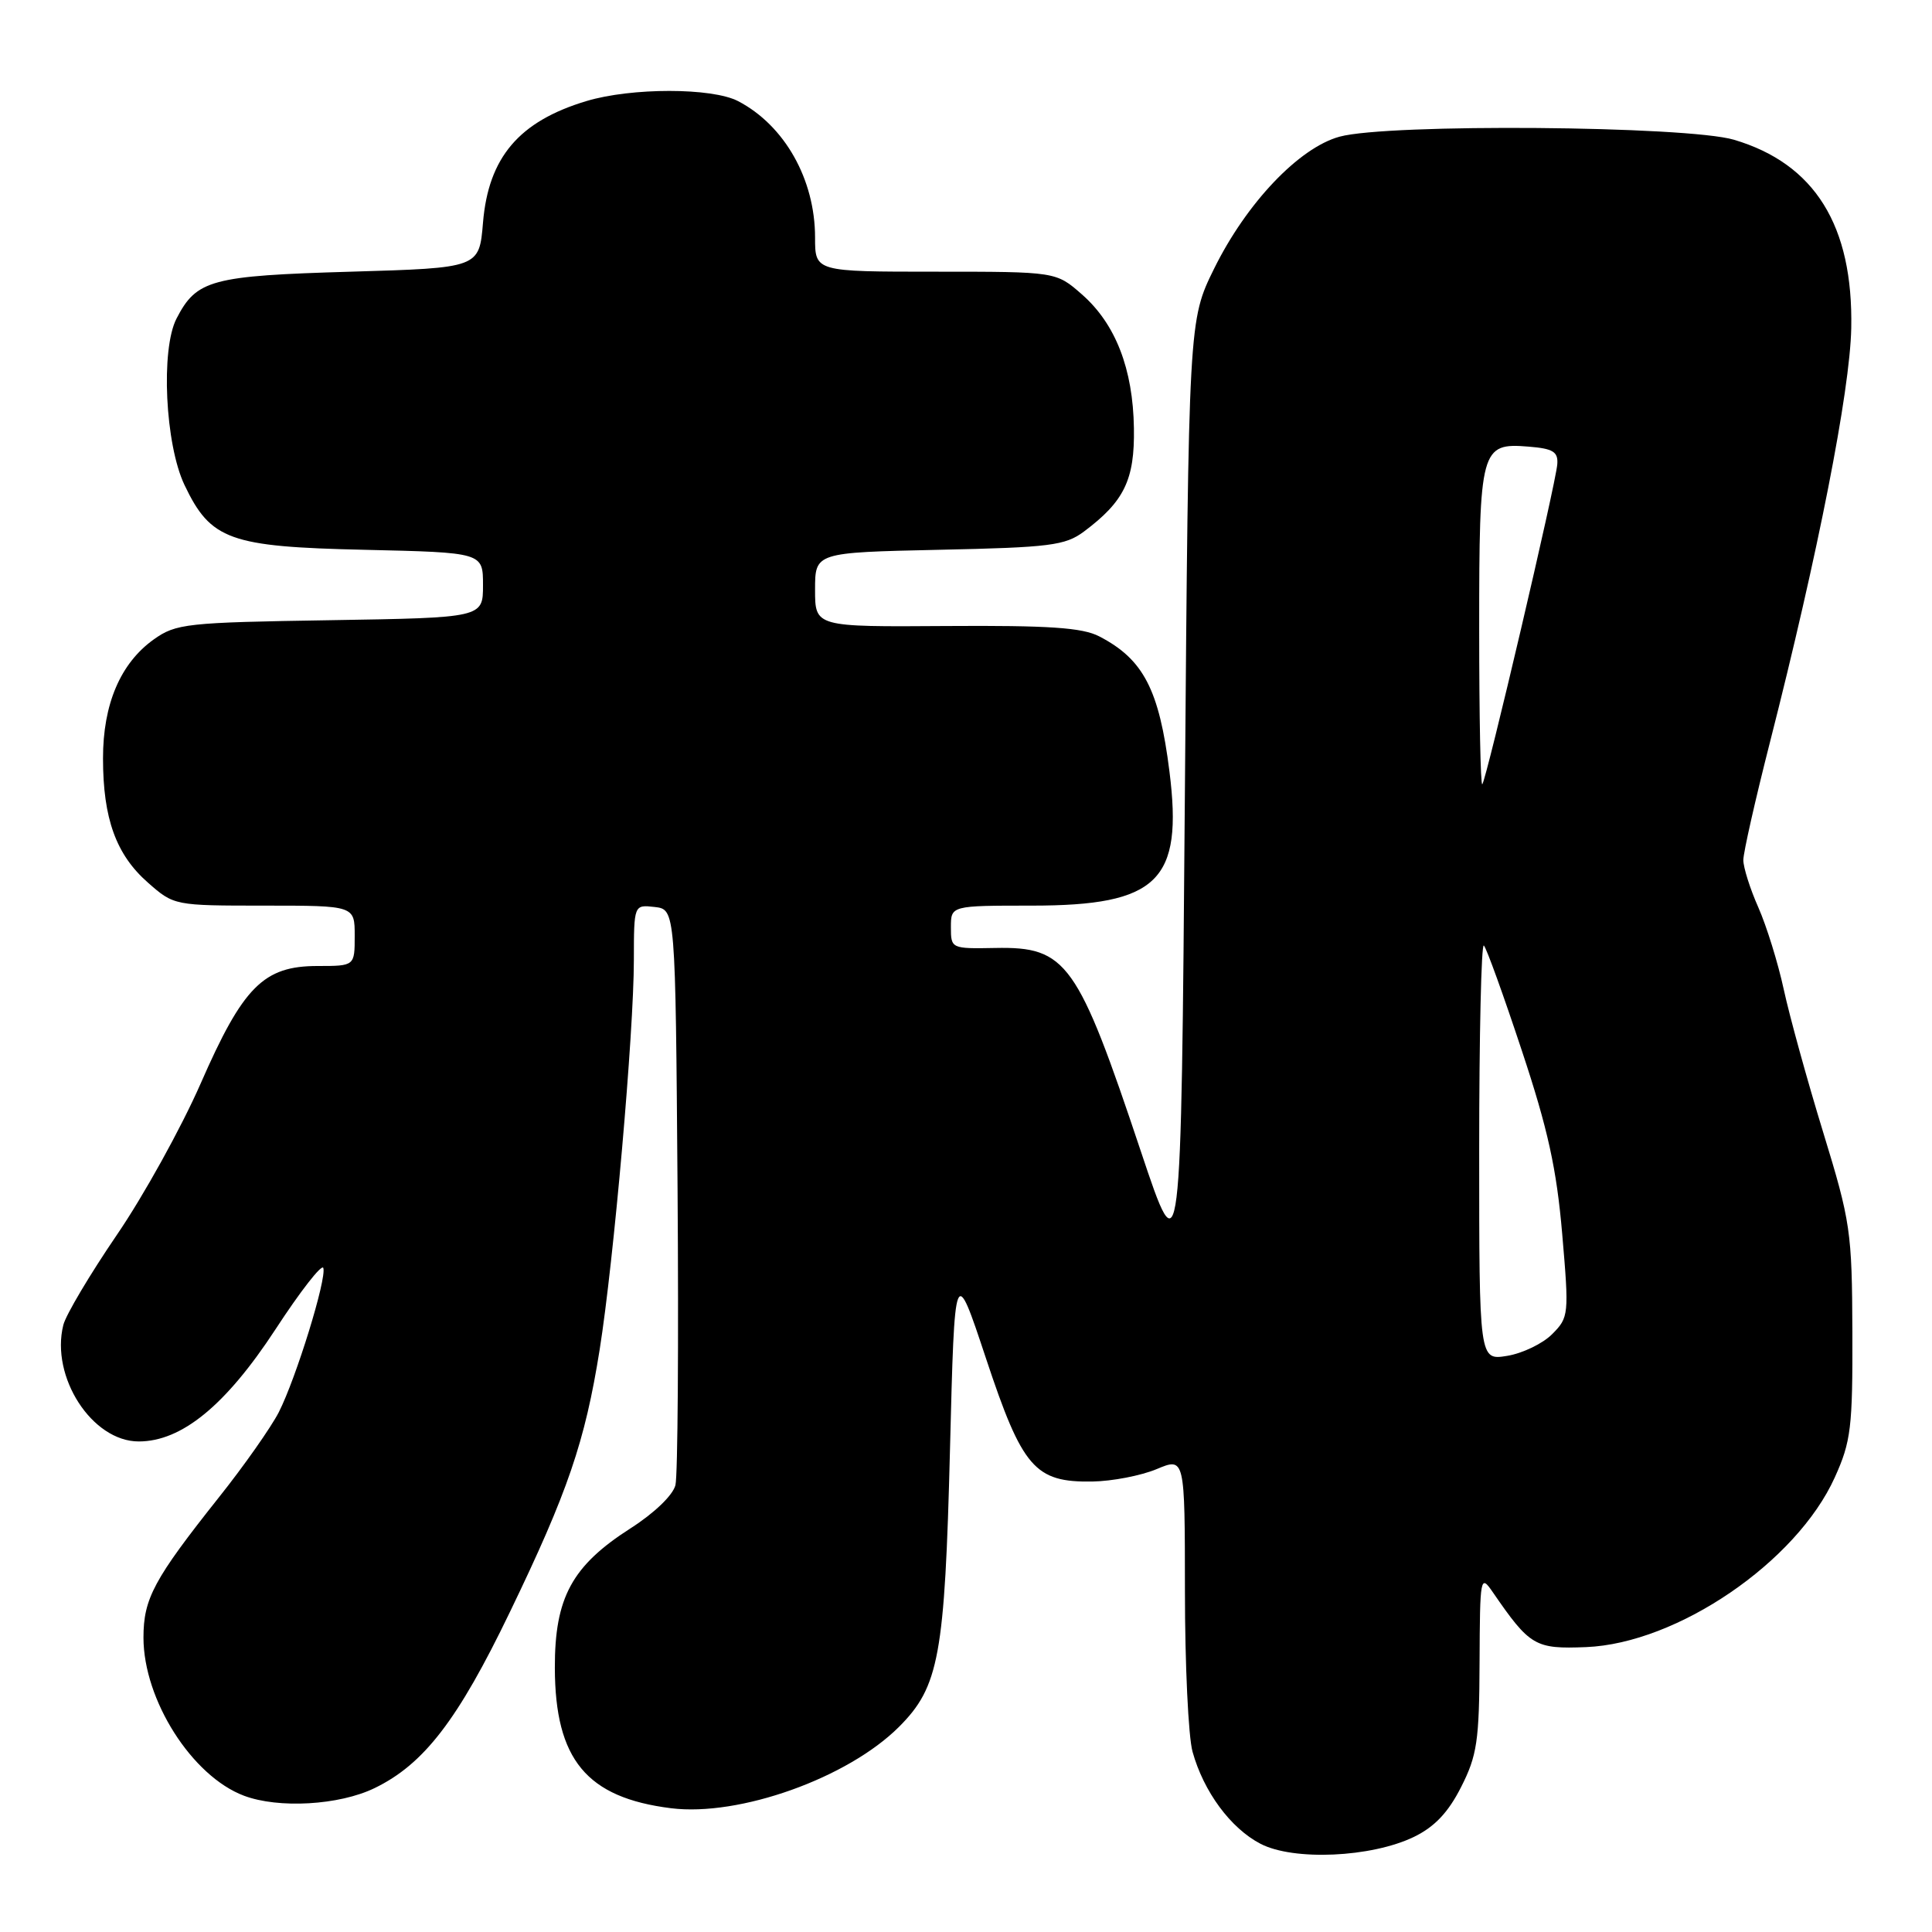 <?xml version="1.0" encoding="UTF-8" standalone="no"?>
<!DOCTYPE svg PUBLIC "-//W3C//DTD SVG 1.1//EN" "http://www.w3.org/Graphics/SVG/1.1/DTD/svg11.dtd" >
<svg xmlns="http://www.w3.org/2000/svg" xmlns:xlink="http://www.w3.org/1999/xlink" version="1.1" viewBox="0 0 256 256">
 <g >
 <path fill="currentColor"
d=" M 187.35 243.40 C 190.09 242.07 191.90 240.16 193.60 236.80 C 195.72 232.63 196.01 230.68 196.05 220.28 C 196.10 208.89 196.16 208.58 197.80 210.97 C 202.72 218.12 203.40 218.52 210.16 218.25 C 222.25 217.76 238.05 206.98 243.12 195.76 C 245.27 191.01 245.49 189.15 245.45 176.50 C 245.40 163.18 245.22 161.90 241.57 150.00 C 239.46 143.12 237.12 134.63 236.36 131.12 C 235.60 127.60 234.08 122.71 232.99 120.24 C 231.89 117.77 231.00 114.94 231.00 113.96 C 231.00 112.98 232.59 105.95 234.53 98.34 C 240.90 73.36 245.13 51.83 245.30 43.50 C 245.57 29.90 240.48 21.70 229.77 18.52 C 223.51 16.67 183.92 16.35 177.50 18.11 C 172.12 19.58 165.16 26.91 160.88 35.59 C 157.50 42.45 157.50 42.45 157.00 105.48 C 156.50 168.50 156.50 168.50 151.17 152.56 C 142.78 127.44 141.34 125.43 131.89 125.61 C 126.05 125.72 126.00 125.70 126.00 122.86 C 126.00 120.00 126.00 120.00 136.75 120.00 C 153.44 119.99 156.78 116.73 154.96 102.24 C 153.60 91.37 151.51 87.35 145.65 84.32 C 143.42 83.16 138.96 82.86 125.39 82.95 C 108.00 83.07 108.00 83.07 108.00 78.14 C 108.00 73.21 108.00 73.21 124.43 72.85 C 139.14 72.54 141.14 72.28 143.62 70.44 C 148.97 66.44 150.36 63.58 150.25 56.74 C 150.13 48.88 147.82 42.92 143.36 39.01 C 139.93 36.00 139.93 36.00 123.97 36.00 C 108.00 36.00 108.00 36.00 108.00 31.47 C 108.00 23.76 103.96 16.61 97.80 13.40 C 94.34 11.60 83.66 11.60 77.71 13.39 C 68.78 16.07 64.72 20.85 64.00 29.50 C 63.50 35.50 63.50 35.50 46.50 36.00 C 27.98 36.54 26.05 37.06 23.39 42.21 C 21.28 46.30 21.88 58.88 24.45 64.27 C 27.92 71.55 30.41 72.45 48.25 72.85 C 64.00 73.21 64.00 73.21 64.00 77.53 C 64.00 81.85 64.00 81.85 43.75 82.18 C 24.68 82.48 23.32 82.63 20.37 84.73 C 15.96 87.88 13.64 93.31 13.65 100.50 C 13.65 108.46 15.38 113.25 19.60 116.95 C 23.05 119.99 23.12 120.00 35.03 120.00 C 47.00 120.00 47.00 120.00 47.00 124.00 C 47.00 128.00 47.00 128.00 42.08 128.00 C 34.92 128.00 32.21 130.72 26.58 143.59 C 24.02 149.42 19.03 158.45 15.47 163.65 C 11.92 168.86 8.73 174.22 8.39 175.57 C 6.67 182.45 12.20 191.00 18.38 191.00 C 24.08 191.00 29.91 186.22 36.50 176.15 C 39.79 171.10 42.65 167.44 42.84 168.01 C 43.31 169.42 39.23 182.63 36.94 187.13 C 35.91 189.13 32.35 194.21 29.01 198.40 C 20.38 209.27 19.01 211.82 19.01 217.00 C 19.02 225.25 25.43 235.34 32.32 237.94 C 36.91 239.67 44.94 239.21 49.62 236.94 C 56.16 233.78 60.67 227.92 67.56 213.61 C 75.22 197.75 77.52 191.02 79.46 178.82 C 81.33 167.06 83.99 136.81 83.99 127.18 C 84.00 119.87 84.00 119.87 86.75 120.18 C 89.50 120.50 89.50 120.50 89.78 157.50 C 89.93 177.85 89.81 195.53 89.50 196.78 C 89.18 198.11 86.70 200.49 83.58 202.49 C 75.78 207.48 73.50 211.68 73.52 221.00 C 73.55 233.16 77.73 238.20 88.92 239.60 C 97.97 240.73 112.34 235.60 119.13 228.81 C 124.43 223.50 125.19 219.40 125.88 192.00 C 126.50 167.50 126.50 167.50 130.65 180.00 C 135.47 194.52 137.12 196.43 144.74 196.31 C 147.36 196.27 151.19 195.53 153.25 194.67 C 157.00 193.10 157.00 193.10 157.01 210.80 C 157.01 220.54 157.46 230.13 158.02 232.12 C 159.49 237.41 163.06 242.25 167.02 244.31 C 171.40 246.59 181.70 246.13 187.35 243.40 Z  M 196.00 152.46 C 196.00 137.18 196.28 124.95 196.62 125.29 C 196.97 125.63 199.23 131.90 201.65 139.21 C 205.11 149.62 206.26 154.88 207.00 163.50 C 207.92 174.22 207.88 174.56 205.67 176.78 C 204.42 178.04 201.73 179.33 199.70 179.66 C 196.00 180.26 196.00 180.26 196.00 152.46 Z  M 196.00 83.36 C 196.00 59.40 196.20 58.66 202.54 59.18 C 205.79 59.44 206.47 59.86 206.35 61.50 C 206.17 64.07 196.95 103.36 196.41 103.92 C 196.18 104.15 196.00 94.89 196.00 83.36 Z "/>
</g>
</svg>